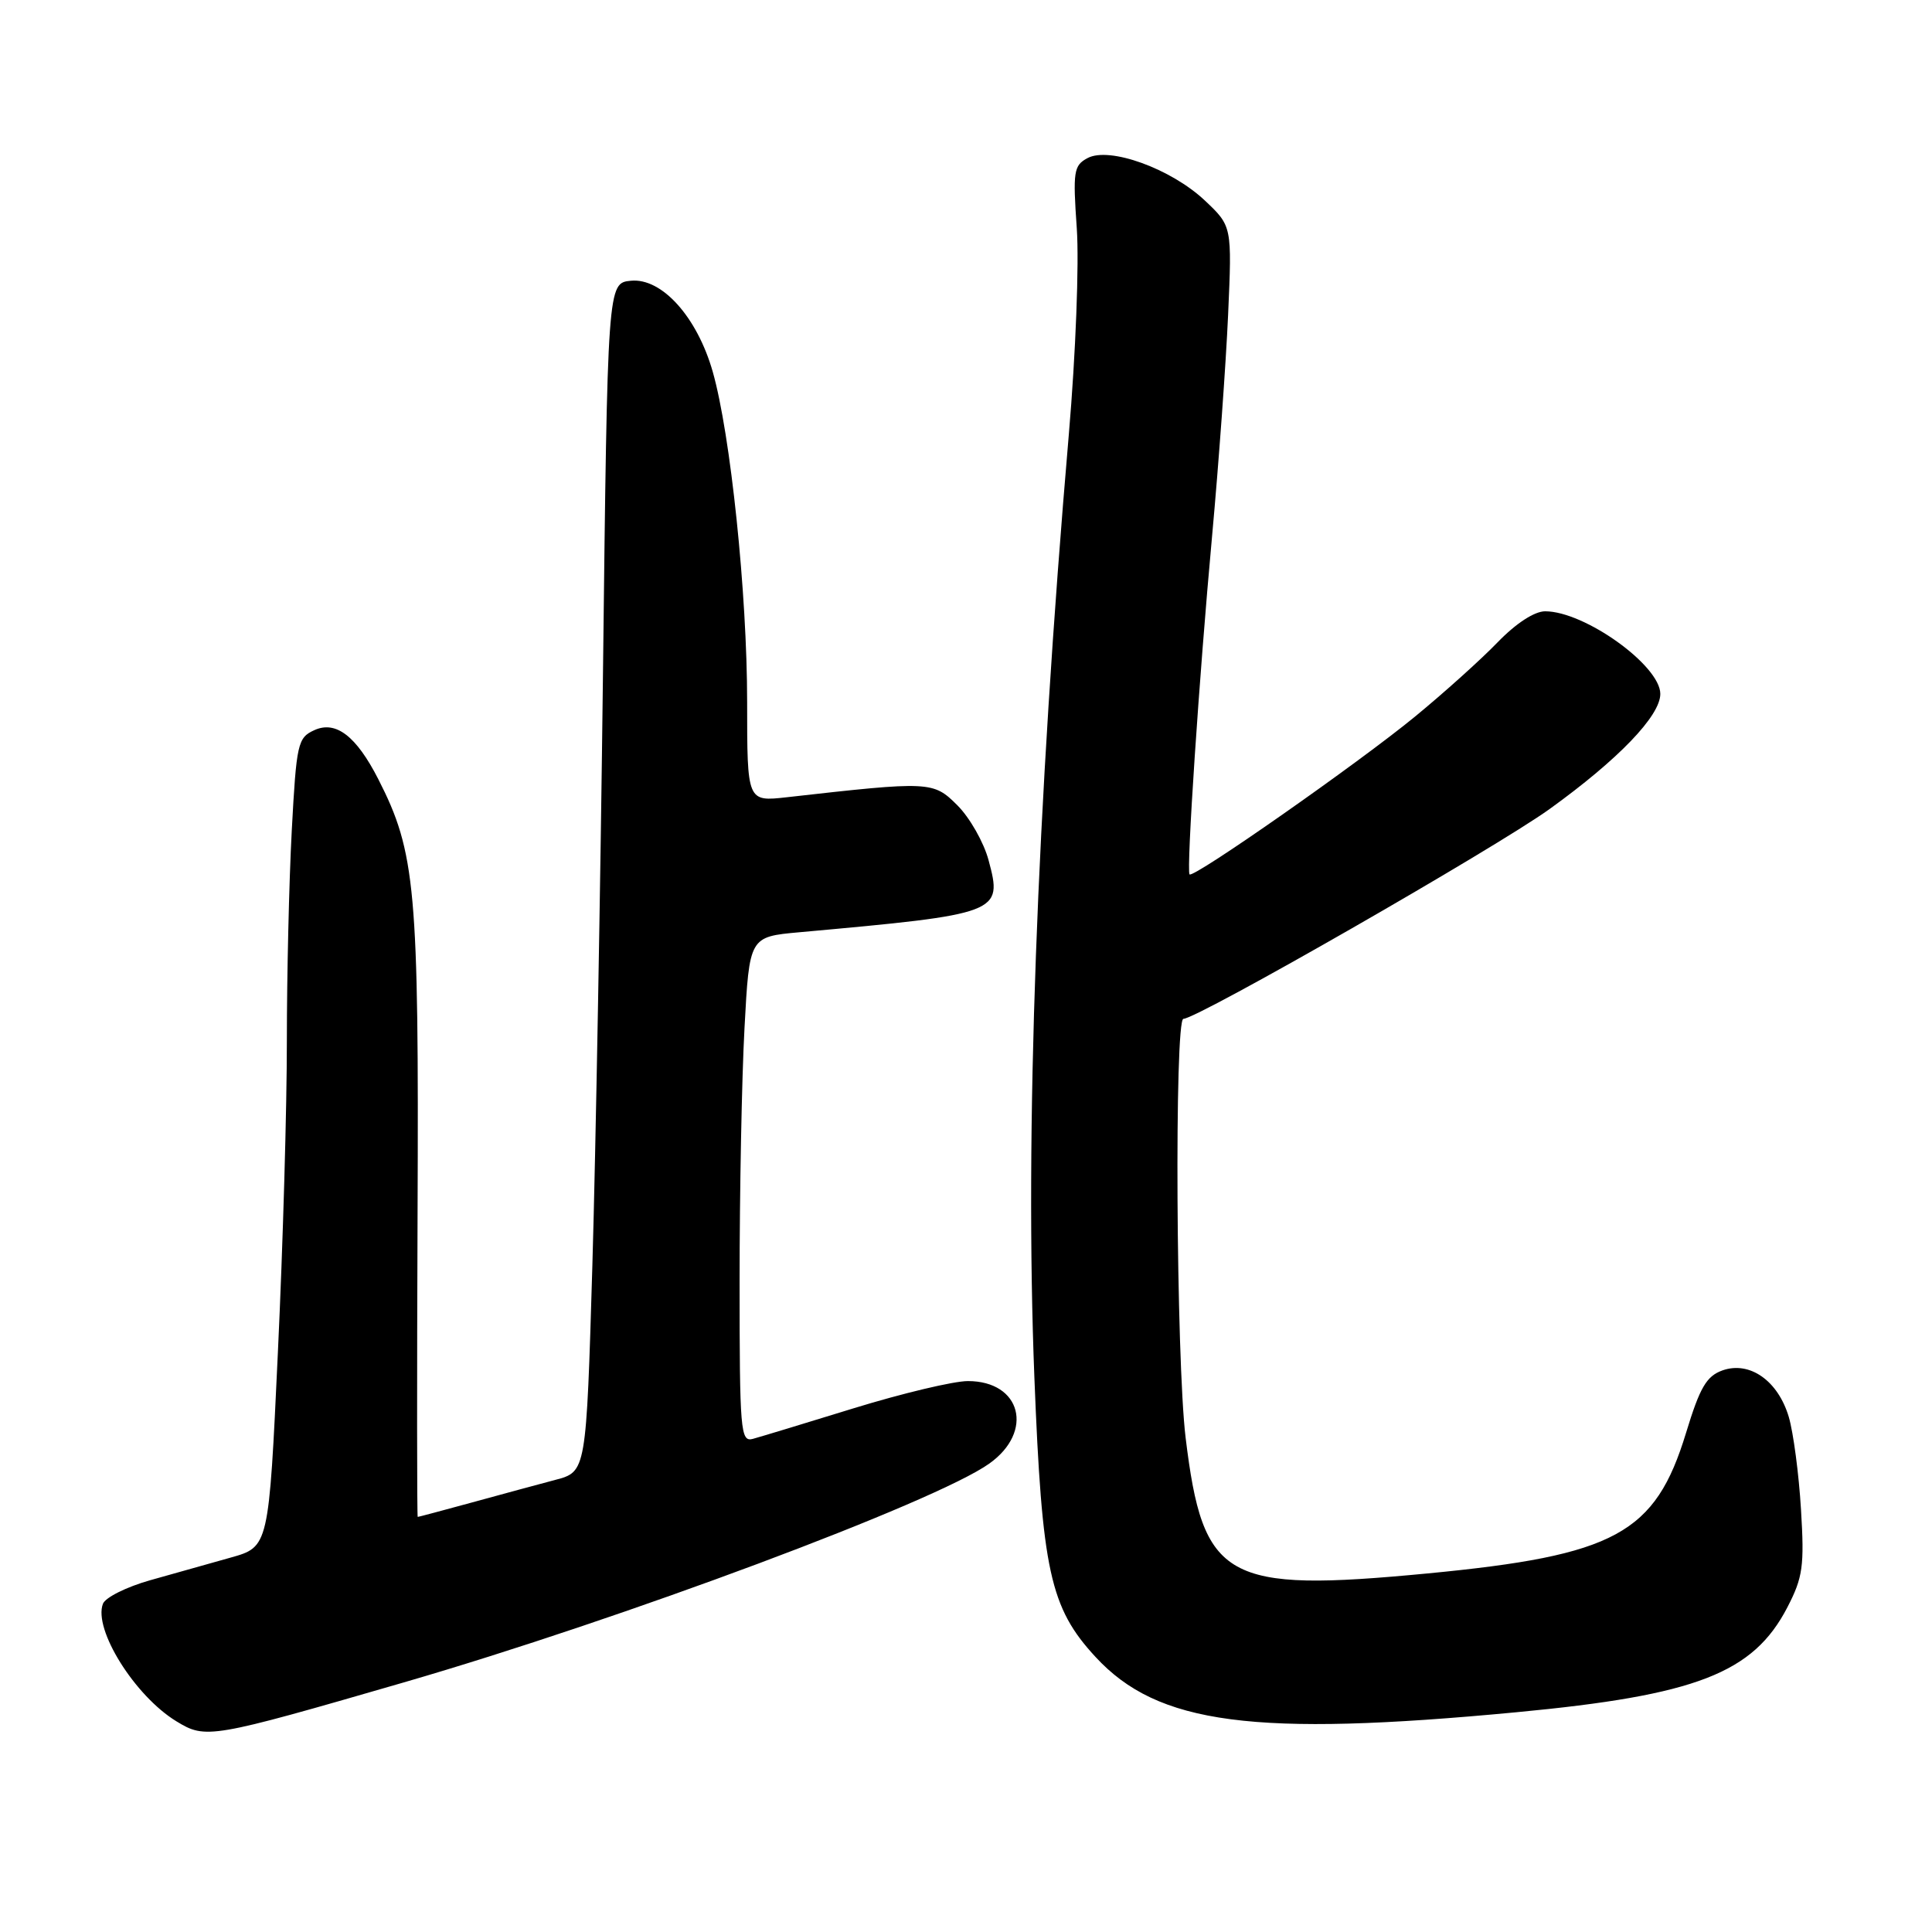 <?xml version="1.0" encoding="UTF-8" standalone="no"?>
<!DOCTYPE svg PUBLIC "-//W3C//DTD SVG 1.1//EN" "http://www.w3.org/Graphics/SVG/1.1/DTD/svg11.dtd" >
<svg xmlns="http://www.w3.org/2000/svg" xmlns:xlink="http://www.w3.org/1999/xlink" version="1.1" viewBox="0 0 256 256">
 <g >
 <path fill="currentColor"
d=" M 53.50 222.93 C 82.35 214.56 123.96 199.02 131.09 193.93 C 137.05 189.69 135.31 183.00 128.25 183.00 C 126.36 183.00 119.57 184.62 113.16 186.59 C 106.75 188.57 100.71 190.40 99.75 190.66 C 98.12 191.10 98.00 189.63 98.00 169.72 C 98.00 157.95 98.29 142.87 98.65 136.22 C 99.30 124.13 99.30 124.13 105.90 123.53 C 132.56 121.12 132.88 121.00 130.99 113.98 C 130.36 111.62 128.50 108.35 126.87 106.72 C 123.66 103.51 123.29 103.49 104.25 105.64 C 99.00 106.23 99.00 106.23 99.00 93.03 C 99.00 78.63 96.80 57.55 94.44 49.25 C 92.37 42.00 87.70 36.80 83.60 37.20 C 80.50 37.50 80.50 37.50 79.90 89.00 C 79.57 117.33 78.93 152.76 78.49 167.75 C 77.68 195.01 77.68 195.01 73.59 196.09 C 71.34 196.69 66.36 198.03 62.52 199.09 C 58.68 200.14 55.45 201.00 55.35 201.00 C 55.25 201.00 55.24 182.89 55.33 160.75 C 55.51 117.75 55.08 112.95 50.12 103.23 C 47.20 97.52 44.50 95.45 41.65 96.75 C 39.45 97.75 39.28 98.50 38.66 110.06 C 38.30 116.80 38.01 129.33 38.01 137.91 C 38.02 146.48 37.49 165.08 36.82 179.23 C 35.62 204.97 35.62 204.97 30.56 206.39 C 27.78 207.17 22.96 208.53 19.86 209.40 C 16.76 210.28 13.96 211.67 13.64 212.51 C 12.34 215.89 17.86 224.72 23.37 228.08 C 27.27 230.46 27.86 230.36 53.50 222.93 Z  M 200.94 226.88 C 224.76 224.63 232.30 221.71 236.83 212.99 C 238.89 209.01 239.10 207.53 238.64 200.00 C 238.36 195.32 237.63 189.81 237.02 187.74 C 235.59 182.95 231.85 180.32 228.25 181.58 C 226.12 182.34 225.25 183.82 223.41 189.86 C 219.33 203.24 214.05 206.10 189.14 208.49 C 162.30 211.05 159.41 209.43 157.10 190.50 C 155.84 180.11 155.60 135.00 156.81 135.00 C 158.66 135.00 198.11 112.40 205.33 107.20 C 214.42 100.65 220.00 94.86 220.00 91.95 C 220.00 88.19 209.98 81.00 204.74 81.00 C 203.32 81.00 200.87 82.60 198.45 85.10 C 196.28 87.35 191.35 91.79 187.50 94.95 C 180.03 101.09 158.07 116.46 157.62 115.86 C 157.19 115.28 158.88 89.87 160.61 71.00 C 161.49 61.38 162.44 48.21 162.73 41.73 C 163.25 29.97 163.25 29.97 159.65 26.57 C 155.17 22.35 147.00 19.39 144.10 20.95 C 142.27 21.93 142.15 22.71 142.68 30.26 C 143.00 34.88 142.54 46.85 141.63 57.50 C 137.35 107.50 135.79 150.11 137.06 182.50 C 138.07 208.14 139.13 213.02 145.15 219.54 C 153.41 228.51 166.12 230.18 200.94 226.88 Z "/>
</g>
</svg>
